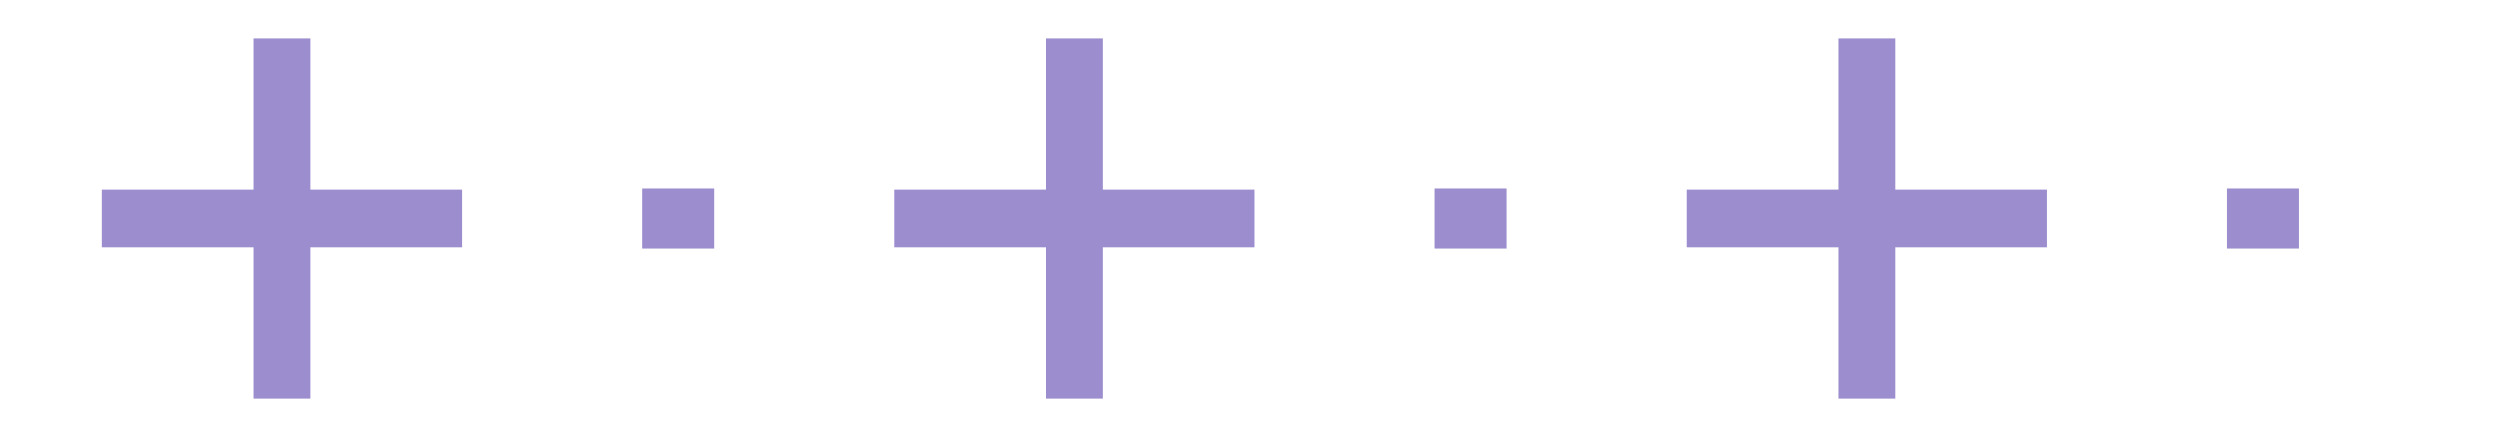 <?xml version="1.0" encoding="UTF-8"?>
<!-- Created with Inkscape (http://www.inkscape.org/) -->
<svg width="39.34" height="6.651" version="1.1" viewBox="0 0 39.34 6.651" xml:space="preserve" xmlns="http://www.w3.org/2000/svg" xmlns:cc="http://creativecommons.org/ns#" xmlns:dc="http://purl.org/dc/elements/1.1/" xmlns:rdf="http://www.w3.org/1999/02/22-rdf-syntax-ns#"><defs><clipPath id="clipPath1198"><path d="M 0,4.988 H 29.505 V 0 H 0 Z"/></clipPath></defs><g transform="matrix(1.333 0 0 -1.333 0 6.651)"><g clip-path="url(#clipPath1198)"><g transform="translate(3.329,2.41)"><path d="m0 0h26.083" style="fill:none;stroke-dasharray:0, 4.252, 0.85, 4.252;stroke-miterlimit:10;stroke-width:.709;stroke:#9c8dce"/></g></g><g transform="translate(21.703 4.536)"><path d="m0 0v-1.785h-1.791v-.681h1.791v-1.786h.671v1.786h1.79v.681h-1.79v1.785z" style="fill:#9c8dce"/></g><g transform="translate(12.348,4.536)"><path d="m0 0v-1.785h-1.791v-.681h1.791v-1.786h.671v1.786h1.79v.681h-1.79v1.785z" style="fill:#9c8dce"/></g><g transform="translate(2.993,4.536)"><path d="m0 0v-1.785h-1.791v-.681h1.791v-1.786h.671v1.786h1.791v.681h-1.791v1.785z" style="fill:#9c8dce"/></g></g></svg>
